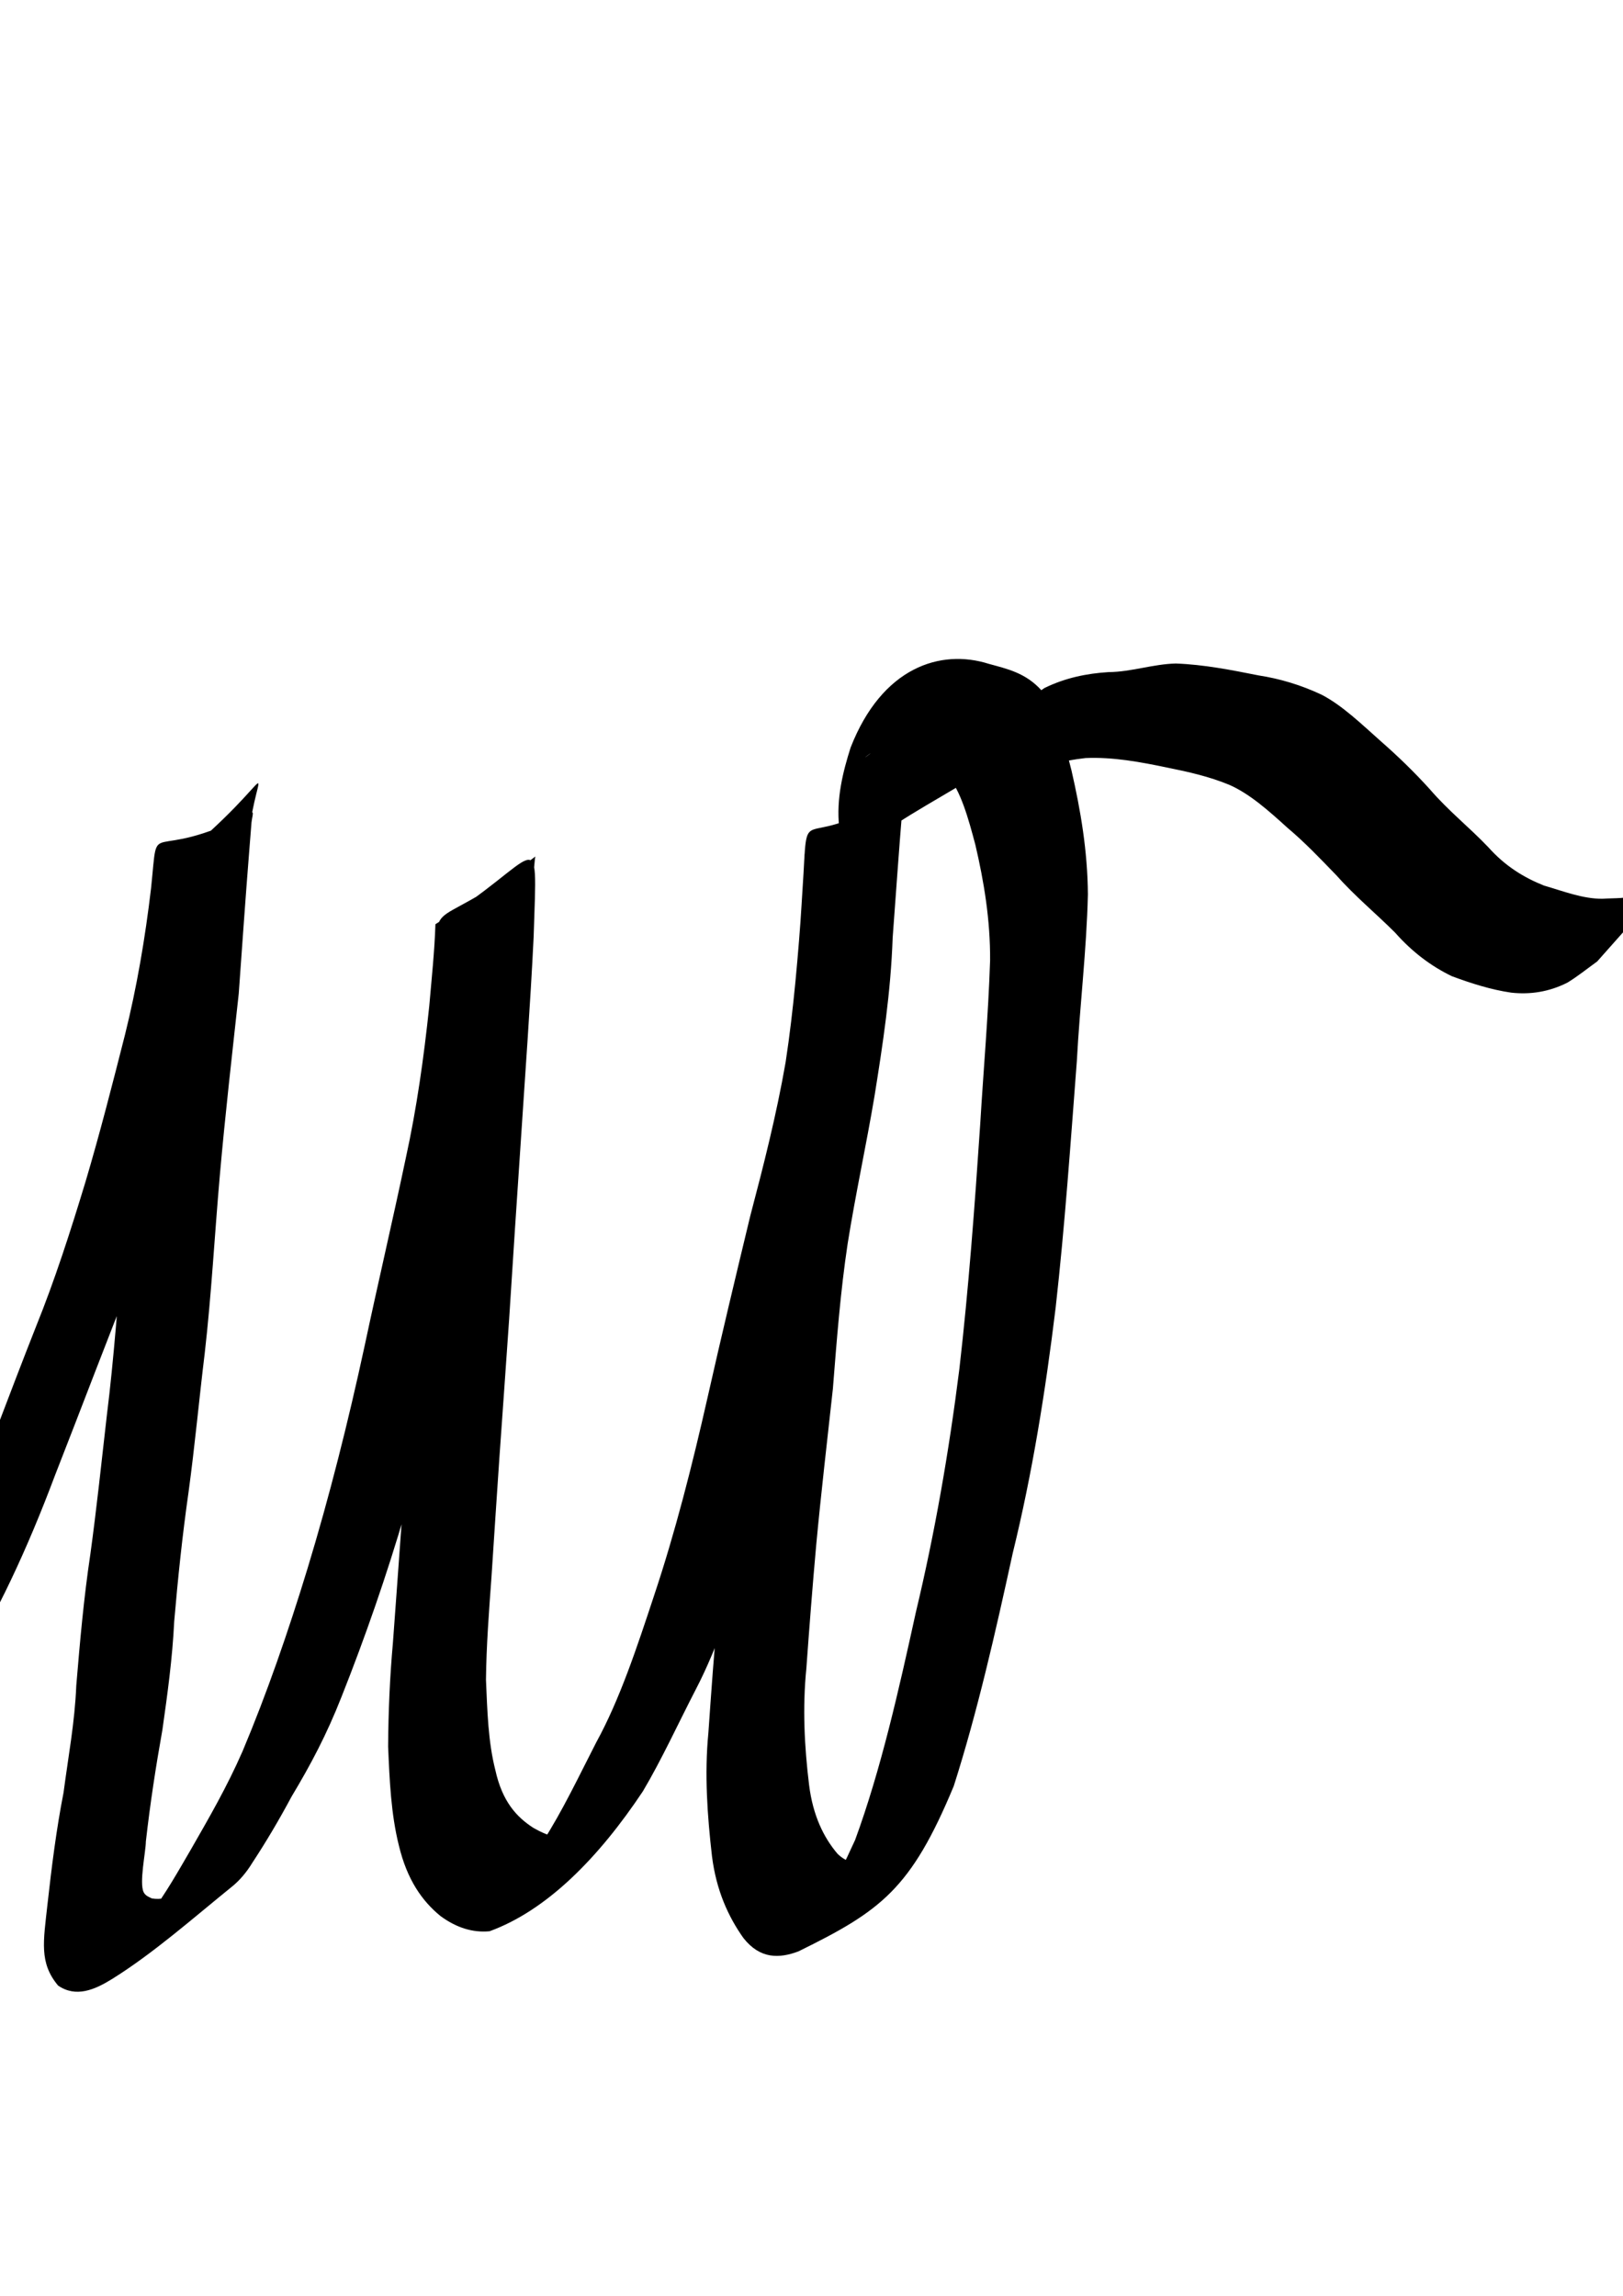<?xml version="1.0" encoding="UTF-8" standalone="no"?>
<svg
   xmlns:dc="http://purl.org/dc/elements/1.1/"
   xmlns:cc="http://creativecommons.org/ns#"
   xmlns:rdf="http://www.w3.org/1999/02/22-rdf-syntax-ns#"
   xmlns:svg="http://www.w3.org/2000/svg"
   xmlns="http://www.w3.org/2000/svg"
   xmlns:sodipodi="http://sodipodi.sourceforge.net/DTD/sodipodi-0.dtd"
   xmlns:inkscape="http://www.inkscape.org/namespaces/inkscape"
   width="210mm"
   height="297mm"
   viewBox="0 0 210 297"
   version="1.1"
   id="svg8"
   inkscape:version="1.0.1 (3bc2e813f5, 2020-09-07)"
   sodipodi:docname="mo_logo_black.svg">
  <defs
     id="defs2" />
  <sodipodi:namedview
     id="base"
     pagecolor="#ffffff"
     bordercolor="#666666"
     borderopacity="1.0"
     inkscape:pageopacity="0.0"
     inkscape:pageshadow="2"
     inkscape:zoom="0.49497475"
     inkscape:cx="345.78955"
     inkscape:cy="429.1833"
     inkscape:document-units="mm"
     inkscape:current-layer="layer1"
     inkscape:document-rotation="0"
     showgrid="false"
     inkscape:window-width="1431"
     inkscape:window-height="977"
     inkscape:window-x="32"
     inkscape:window-y="32"
     inkscape:window-maximized="0" />
  <g
     inkscape:label="Layer 1"
     inkscape:groupmode="layer"
     id="layer1">
    <path
       style="fill:#000000;fill-opacity:1;fill-rule:nonzero;stroke:none;stroke-width:2.462"
       id="path14"
       d="m -76.962,251.429 c 5.873,0.824 11.76,1.055 17.647,1.157 5.91,-0.16 11.815,-0.848 17.646,-2.651 8.693,-3.12 16.65,-10.842 24.689,-17.391 4.441,-3.941 8.096,-10.096 11.765,-16.025 4.753,-7.489 8.789,-16.219 12.333,-25.665 3.438,-8.758 6.772,-17.636 10.266,-26.323 2.498,-5.972 4.483,-12.52 6.469,-19.081 1.819,-6.267 3.466,-12.69 5.029,-19.184 1.544,-6.265 2.511,-12.89 3.457,-19.518 1.491,-9.618 4.049,-5.912 -12.558,7.055 -0.1,0.076 -0.209,3.701 -0.287,4.981 -0.379,6.036 -0.819,12.059 -1.232,18.089 -0.997,7.742 -1.639,15.61 -2.341,23.455 -0.637,7.651 -1.162,15.311 -2.106,22.857 -0.684,5.988 -1.314,11.981 -2.129,17.912 -0.84,5.567 -1.341,11.265 -1.817,16.966 -0.19,4.757 -1.046,9.242 -1.647,13.842 -0.928,4.721 -1.539,9.605 -2.086,14.514 -0.515,4.73 -1.088,7.498 1.378,10.444 2.32,1.596 4.735,0.548 6.998,-0.853 5.337,-3.329 10.378,-7.791 15.564,-11.994 0.932,-0.756 1.829,-1.81 2.582,-3.048 1.757,-2.671 3.462,-5.547 5.064,-8.543 2.457,-4.097 4.53,-7.981 6.48,-12.947 3.026,-7.625 5.811,-15.617 8.244,-23.931 2.79,-9.396 5.183,-19.156 7.299,-29.122 1.868,-8.088 3.702,-16.184 5.44,-24.37 1.421,-6.486 2.33,-13.27 3.08,-20.108 0.414,-3.599 0.594,-7.27 0.952,-10.885 0.013,-0.076 0.074,-0.271 0.027,-0.24 -15.159,11.658 -12.459,2.798 -12.852,18.915 -0.306,8.733 -0.881,17.428 -1.49,26.105 -0.531,7.735 -1.103,15.46 -1.692,23.18 -0.43,5.978 -0.818,11.966 -1.241,17.946 -0.367,5.174 -0.747,10.345 -1.127,15.516 -0.401,4.465 -0.594,8.934 -0.622,13.453 0.184,4.414 0.374,8.721 1.383,12.779 1.066,4.472 3.03,7.223 5.387,9.151 2.042,1.504 4.163,2.179 6.352,1.972 7.411,-2.698 14.096,-9.48 19.839,-18.104 2.438,-4.107 4.566,-8.769 6.841,-13.169 2.988,-5.721 5.148,-12.67 7.325,-19.465 2.729,-8.22 4.789,-17.064 6.782,-25.941 1.841,-7.863 3.743,-15.666 5.655,-23.471 1.817,-6.52 3.438,-13.159 4.539,-20.206 0.92,-7.079 1.563,-14.26 2.148,-21.453 0.068,-0.853 0.133,-1.706 0.199,-2.559 0.068,-0.853 0.177,-2.151 0.275,-3.065 0.013,-0.152 0.134,-0.507 0.061,-0.452 -13.196,9.239 -12.495,1.005 -13.04,11.049 -0.331,5.553 -0.723,11.093 -1.078,16.641 -0.179,6.953 -1.369,13.469 -2.424,20.078 -1.146,6.395 -2.511,12.623 -3.47,19.125 -0.867,6.281 -1.408,12.704 -1.883,19.12 -0.763,6.698 -1.494,13.407 -2.176,20.135 -0.535,5.334 -0.899,10.713 -1.279,16.088 -0.518,5.326 -0.133,10.702 0.467,15.938 0.564,4.474 2.128,7.845 4.062,10.578 2.16,2.752 4.65,2.666 7.119,1.739 10.672,-5.243 14.564,-8.052 20.105,-21.395 3.051,-9.556 5.388,-19.849 7.628,-30.12 2.509,-10.207 4.234,-20.895 5.558,-31.8 1.184,-10.542 1.924,-21.227 2.739,-31.879 0.383,-7.197 1.26,-14.319 1.429,-21.548 -0.041,-5.629 -0.944,-10.896 -2.119,-16.02 -0.962,-3.843 -2.078,-7.597 -3.857,-10.339 -2.049,-2.304 -4.496,-2.82 -6.828,-3.46 -6.257,-1.991 -13.835,0.423 -17.898,10.825 -0.989,3.113 -1.875,6.617 -1.48,10.266 0.235,0.497 0.399,1.145 0.703,1.492 1.37,1.567 5.305,-1.123 6.711,-1.907 2.511,-1.632 5.052,-3.07 7.584,-4.576 2.615,-1.695 5.386,-2.384 8.14,-2.733 2.931,0.037 5.821,-0.875 8.741,-1.185 3.543,-0.154 7.076,0.505 10.591,1.238 2.696,0.545 5.382,1.14 8.029,2.234 2.656,1.176 5.11,3.376 7.545,5.585 2.146,1.798 4.2,3.947 6.253,6.073 2.459,2.764 5.093,4.921 7.624,7.443 2.286,2.588 4.744,4.381 7.329,5.638 2.55,0.949 5.125,1.765 7.721,2.14 2.462,0.266 4.887,-0.101 7.264,-1.302 1.306,-0.794 2.565,-1.811 3.844,-2.734 0,0 11.521,-12.974 11.521,-12.974 v 0 c -1.289,0.832 -2.567,1.711 -3.786,2.862 -0.786,0.463 -1.544,1.107 -2.351,1.427 -1.528,0.608 -3.138,0.462 -4.689,0.573 -2.55,0.025 -5.072,-0.981 -7.584,-1.708 -2.539,-1.016 -4.987,-2.472 -7.221,-4.985 -2.483,-2.6 -5.118,-4.657 -7.536,-7.466 -2.044,-2.263 -4.182,-4.321 -6.333,-6.205 -2.518,-2.235 -4.996,-4.648 -7.704,-6.048 -2.679,-1.252 -5.37,-2.057 -8.13,-2.482 -3.557,-0.709 -7.119,-1.409 -10.7,-1.538 -2.933,0.063 -5.79,1.094 -8.716,1.111 -2.795,0.175 -5.595,0.735 -8.302,2.066 -1.166,0.842 -2.314,1.388 -3.513,2.028 -2.228,1.19 -0.383,0.313 -2.605,1.818 -0.496,0.337 -1.01,0.584 -1.515,0.876 -1.391,0.877 -2.816,1.792 -4.253,2.387 -0.381,0.157 -0.787,0.114 -1.159,0.332 -0.541,0.322 -0.576,0.635 -0.81,1.349 -0.213,-2.879 0.875,-5.885 1.866,-7.917 4.295,-4.844 0.979,-1.01 -11.134,8.053 -0.252,0.189 0.493,-0.444 0.759,-0.547 1.111,-0.425 2.222,0.296 3.324,0.413 2.172,0.536 4.394,0.983 6.455,2.417 1.784,2.074 2.751,5.657 3.657,9.056 1.113,4.761 1.942,9.716 1.908,14.963 -0.23,7.111 -0.858,14.163 -1.282,21.24 -0.709,10.586 -1.493,21.169 -2.693,31.611 -1.358,10.788 -3.189,21.285 -5.62,31.431 -2.226,10.144 -4.532,20.411 -7.871,29.507 -1.341,2.913 -2.649,5.802 -4.389,7.957 -0.423,0.525 -1.807,1.734 -1.331,1.394 15.134,-10.809 14.627,-10.447 9.965,-7.716 -2.119,1.314 -4.443,2.159 -6.52,0.152 -1.802,-2.118 -3.178,-4.948 -3.676,-8.872 -0.61,-4.98 -0.868,-10.029 -0.358,-15.098 0.384,-5.331 0.797,-10.658 1.275,-15.963 0.633,-6.773 1.421,-13.484 2.157,-20.22 0.501,-6.306 0.983,-12.635 1.914,-18.789 1.025,-6.45 2.398,-12.678 3.476,-19.098 1.078,-6.711 2.1,-13.412 2.344,-20.443 0.416,-5.583 0.798,-11.175 1.26,-16.746 0.878,-9.687 0.459,-2.16 -12.66,5.918 -0.013,0.011 -0.076,2.353 -0.138,3.328 -0.054,0.842 -0.115,1.682 -0.171,2.522 -0.513,7.074 -1.085,14.162 -2.138,21.044 -1.198,6.89 -2.865,13.399 -4.577,19.903 -1.879,7.79 -3.745,15.586 -5.519,23.461 -1.995,8.83 -4.2,17.491 -6.927,25.651 -2.21,6.688 -4.439,13.447 -7.483,18.99 -2.25,4.387 -4.414,8.963 -6.928,12.854 -1.335,1.903 -2.671,3.694 -4.126,5.281 -0.445,0.485 -1.83,1.748 -1.348,1.407 3.468,-2.448 15.641,-11.538 10.319,-7.739 -2.025,1.078 -4.06,0.385 -6.044,-0.74 -2.155,-1.389 -4.022,-3.378 -4.924,-7.466 -0.942,-3.685 -1.041,-7.682 -1.216,-11.698 0.05,-4.444 0.387,-8.813 0.707,-13.214 0.337,-5.152 0.675,-10.304 1.026,-15.453 0.412,-5.988 0.86,-11.968 1.263,-17.958 0.487,-7.695 0.993,-15.386 1.513,-23.074 0.571,-8.797 1.229,-17.58 1.659,-26.405 0.498,-15.801 1.082,-10.07 -12.708,-1.64 -0.116,3.56 -0.496,7.076 -0.799,10.592 -0.703,6.69 -1.635,13.285 -3.025,19.615 -1.713,8.144 -3.595,16.156 -5.325,24.288 -2.139,9.902 -4.571,19.551 -7.401,28.857 -2.507,8.213 -5.268,16.191 -8.406,23.641 -2.014,4.607 -4.333,8.601 -6.661,12.665 -1.669,2.863 -3.318,5.801 -5.18,8.24 -0.707,0.757 -4.508,4.1 -2.603,2.707 20.377,-14.887 13.583,-10.116 9.132,-7.075 -2.1,1.252 -4.161,2.926 -6.434,2.496 -0.299,-0.159 -0.807,-0.305 -1.05,-0.799 -0.597,-1.21 0.271,-5.188 0.285,-6.564 0.554,-4.896 1.289,-9.688 2.139,-14.438 0.655,-4.618 1.296,-9.23 1.525,-14.003 0.483,-5.632 1.068,-11.233 1.858,-16.75 0.812,-5.948 1.364,-11.986 2.094,-17.968 0.867,-7.57 1.275,-15.264 1.945,-22.898 0.693,-7.921 1.6,-15.752 2.455,-23.615 0.436,-6.054 0.853,-12.113 1.335,-18.155 0.106,-1.333 0.219,-2.664 0.316,-3.999 0.034,-0.429 0.309,-1.404 0.082,-1.289 -13.896,7.072 -12.047,-0.162 -13.075,9.78 -0.768,6.52 -1.861,12.895 -3.374,18.968 -1.627,6.409 -3.264,12.811 -5.109,19.021 -1.954,6.448 -3.998,12.787 -6.398,18.72 -3.438,8.697 -6.707,17.606 -10.147,26.299 -3.646,9.23 -7.696,17.853 -12.494,25.148 -3.699,5.864 -7.463,11.734 -11.976,15.39 -5.389,4.562 -2.087,1.704 8.15,-5.947 0.692,-0.517 -1.371,1.097 -2.067,1.596 -1.381,0.991 -2.776,1.863 -4.211,2.549 -0.706,0.337 -1.424,0.589 -2.136,0.885 -5.792,2.219 -11.72,2.913 -17.626,3.17 -5.748,-0.025 -11.505,-0.114 -17.226,-1.247 0,0 -11.903,11.992 -11.903,11.992 z" />
  </g>
</svg>
